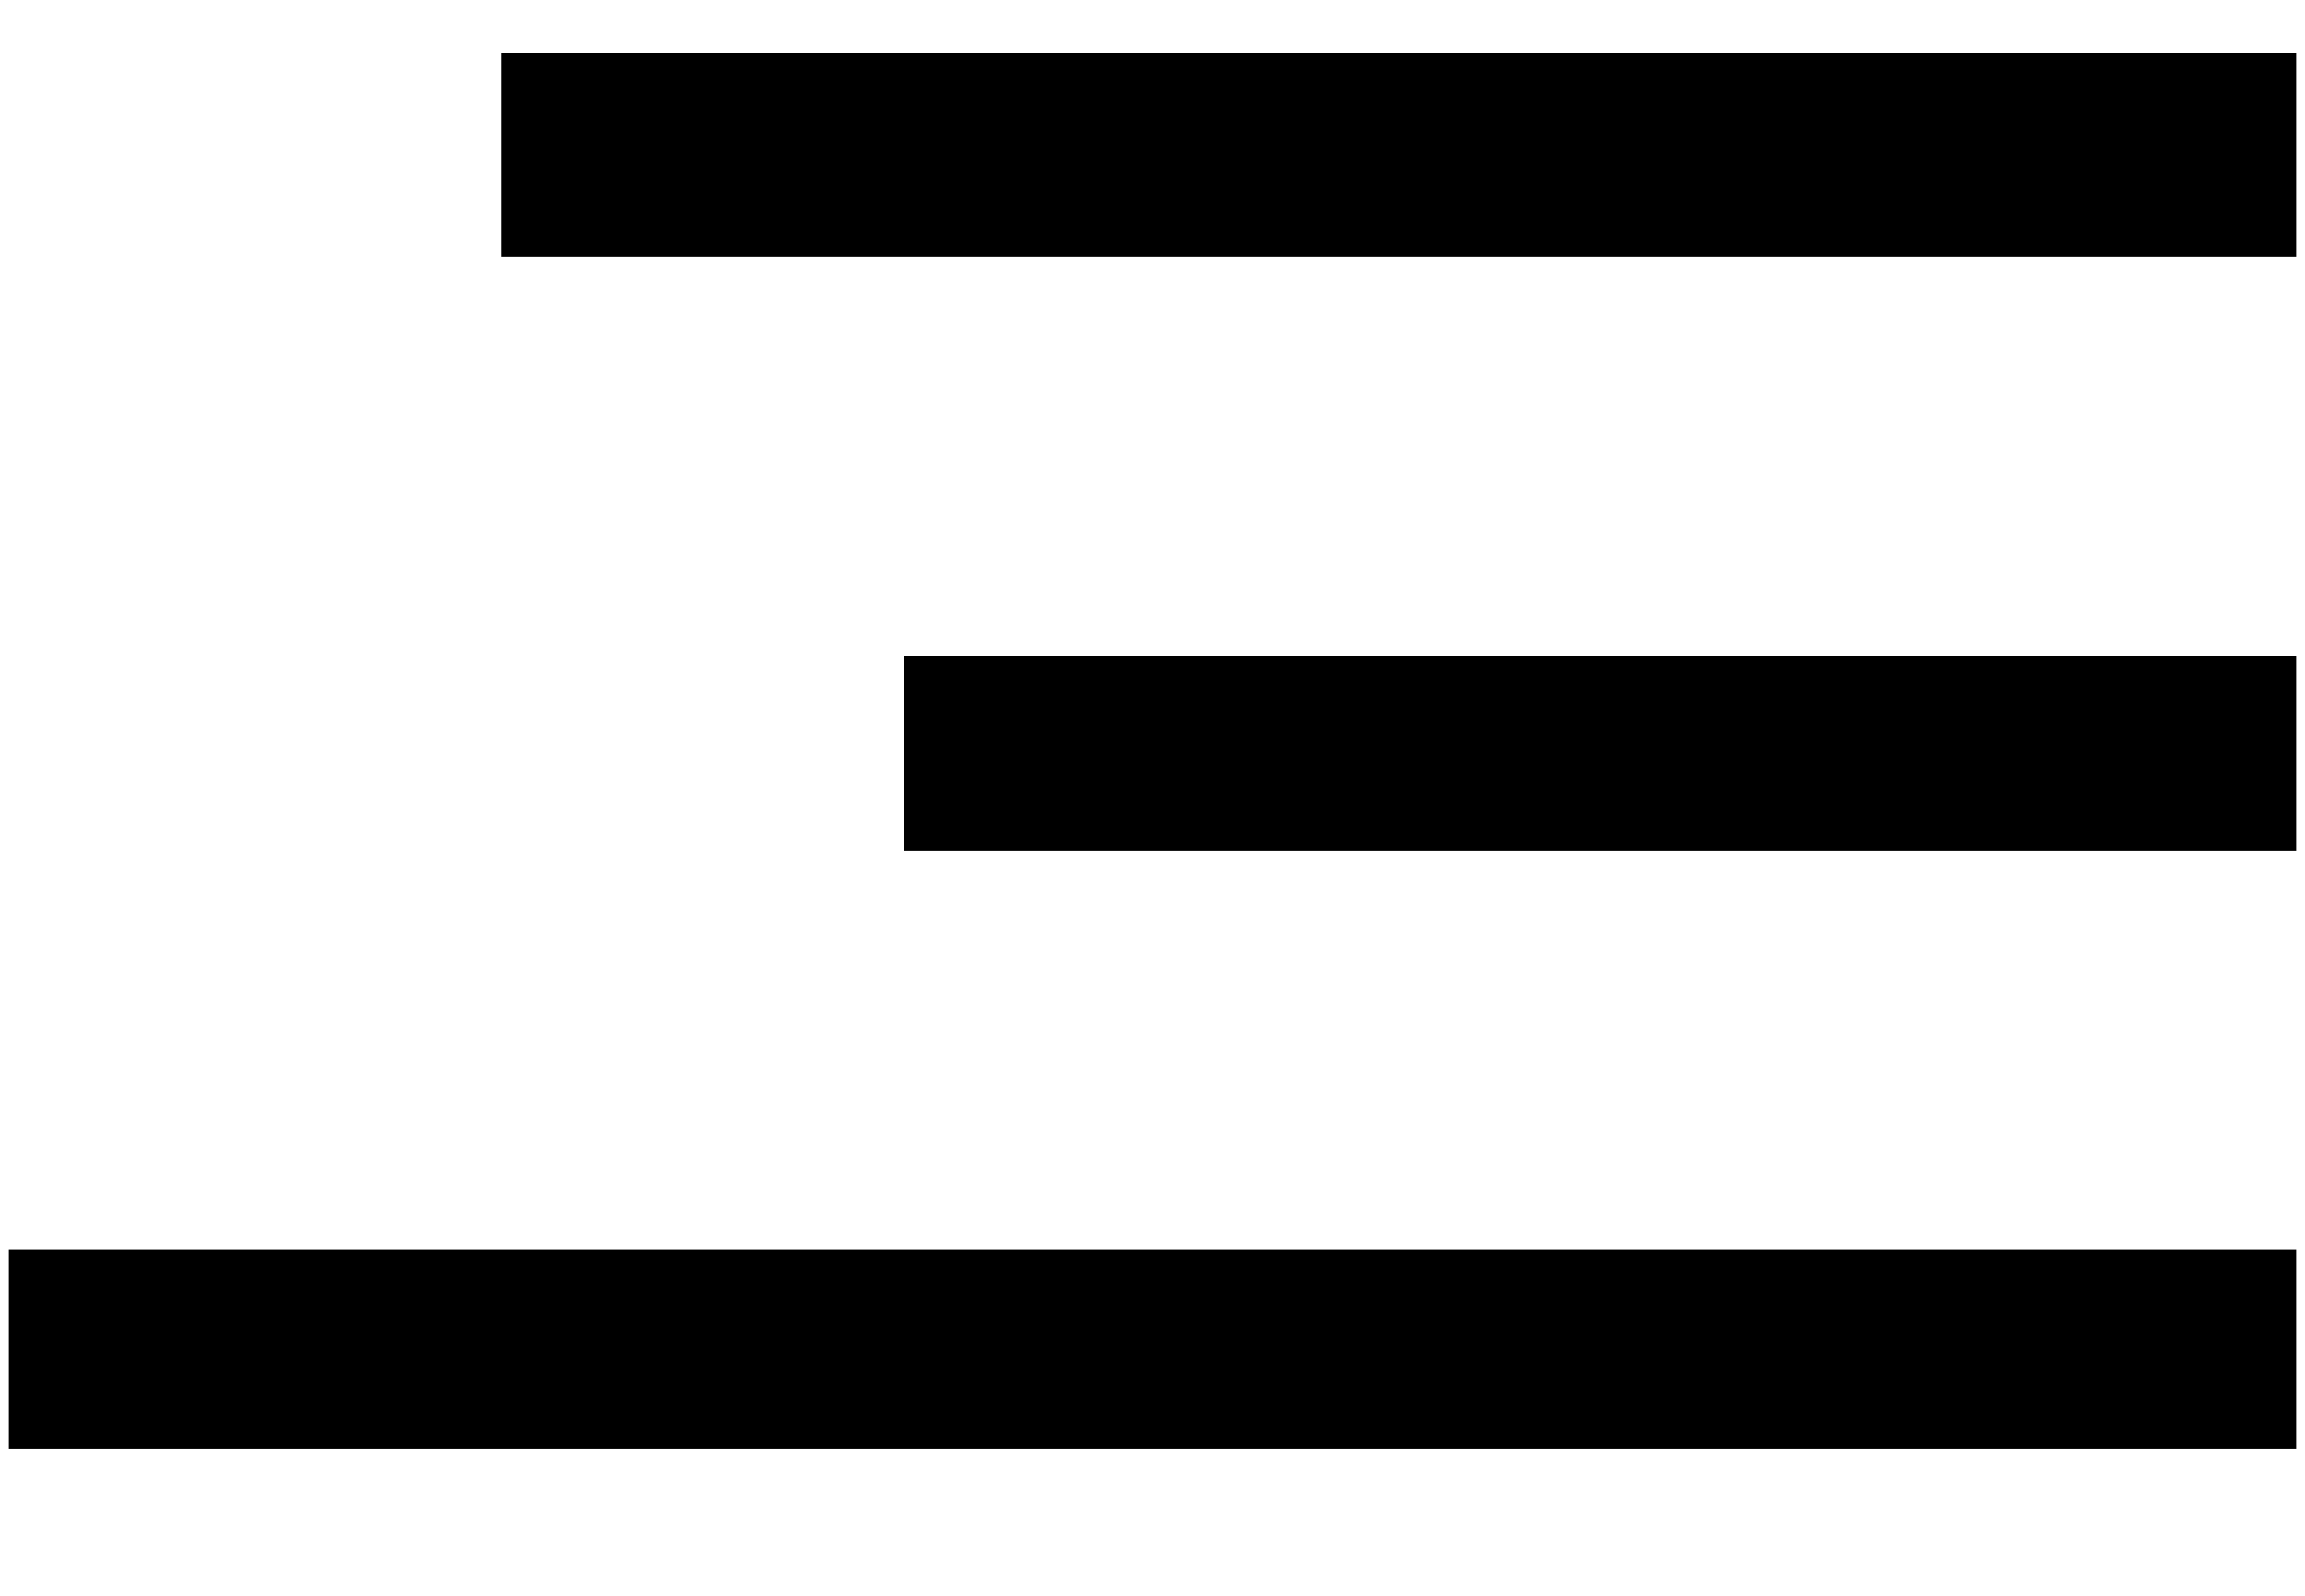 <svg 
 xmlns="http://www.w3.org/2000/svg" viewBox="0 0 13 9">
<path 
 d="M0.050,8.174 L0.050,7.049 L12.950,7.049 L12.950,8.174 L0.050,8.174 ZM5.100,3.699 L12.950,3.699 L12.950,4.799 L5.100,4.799 L5.100,3.699 ZM2.825,0.300 L12.950,0.300 L12.950,1.450 L2.825,1.450 L2.825,0.300 Z"/>
</svg>